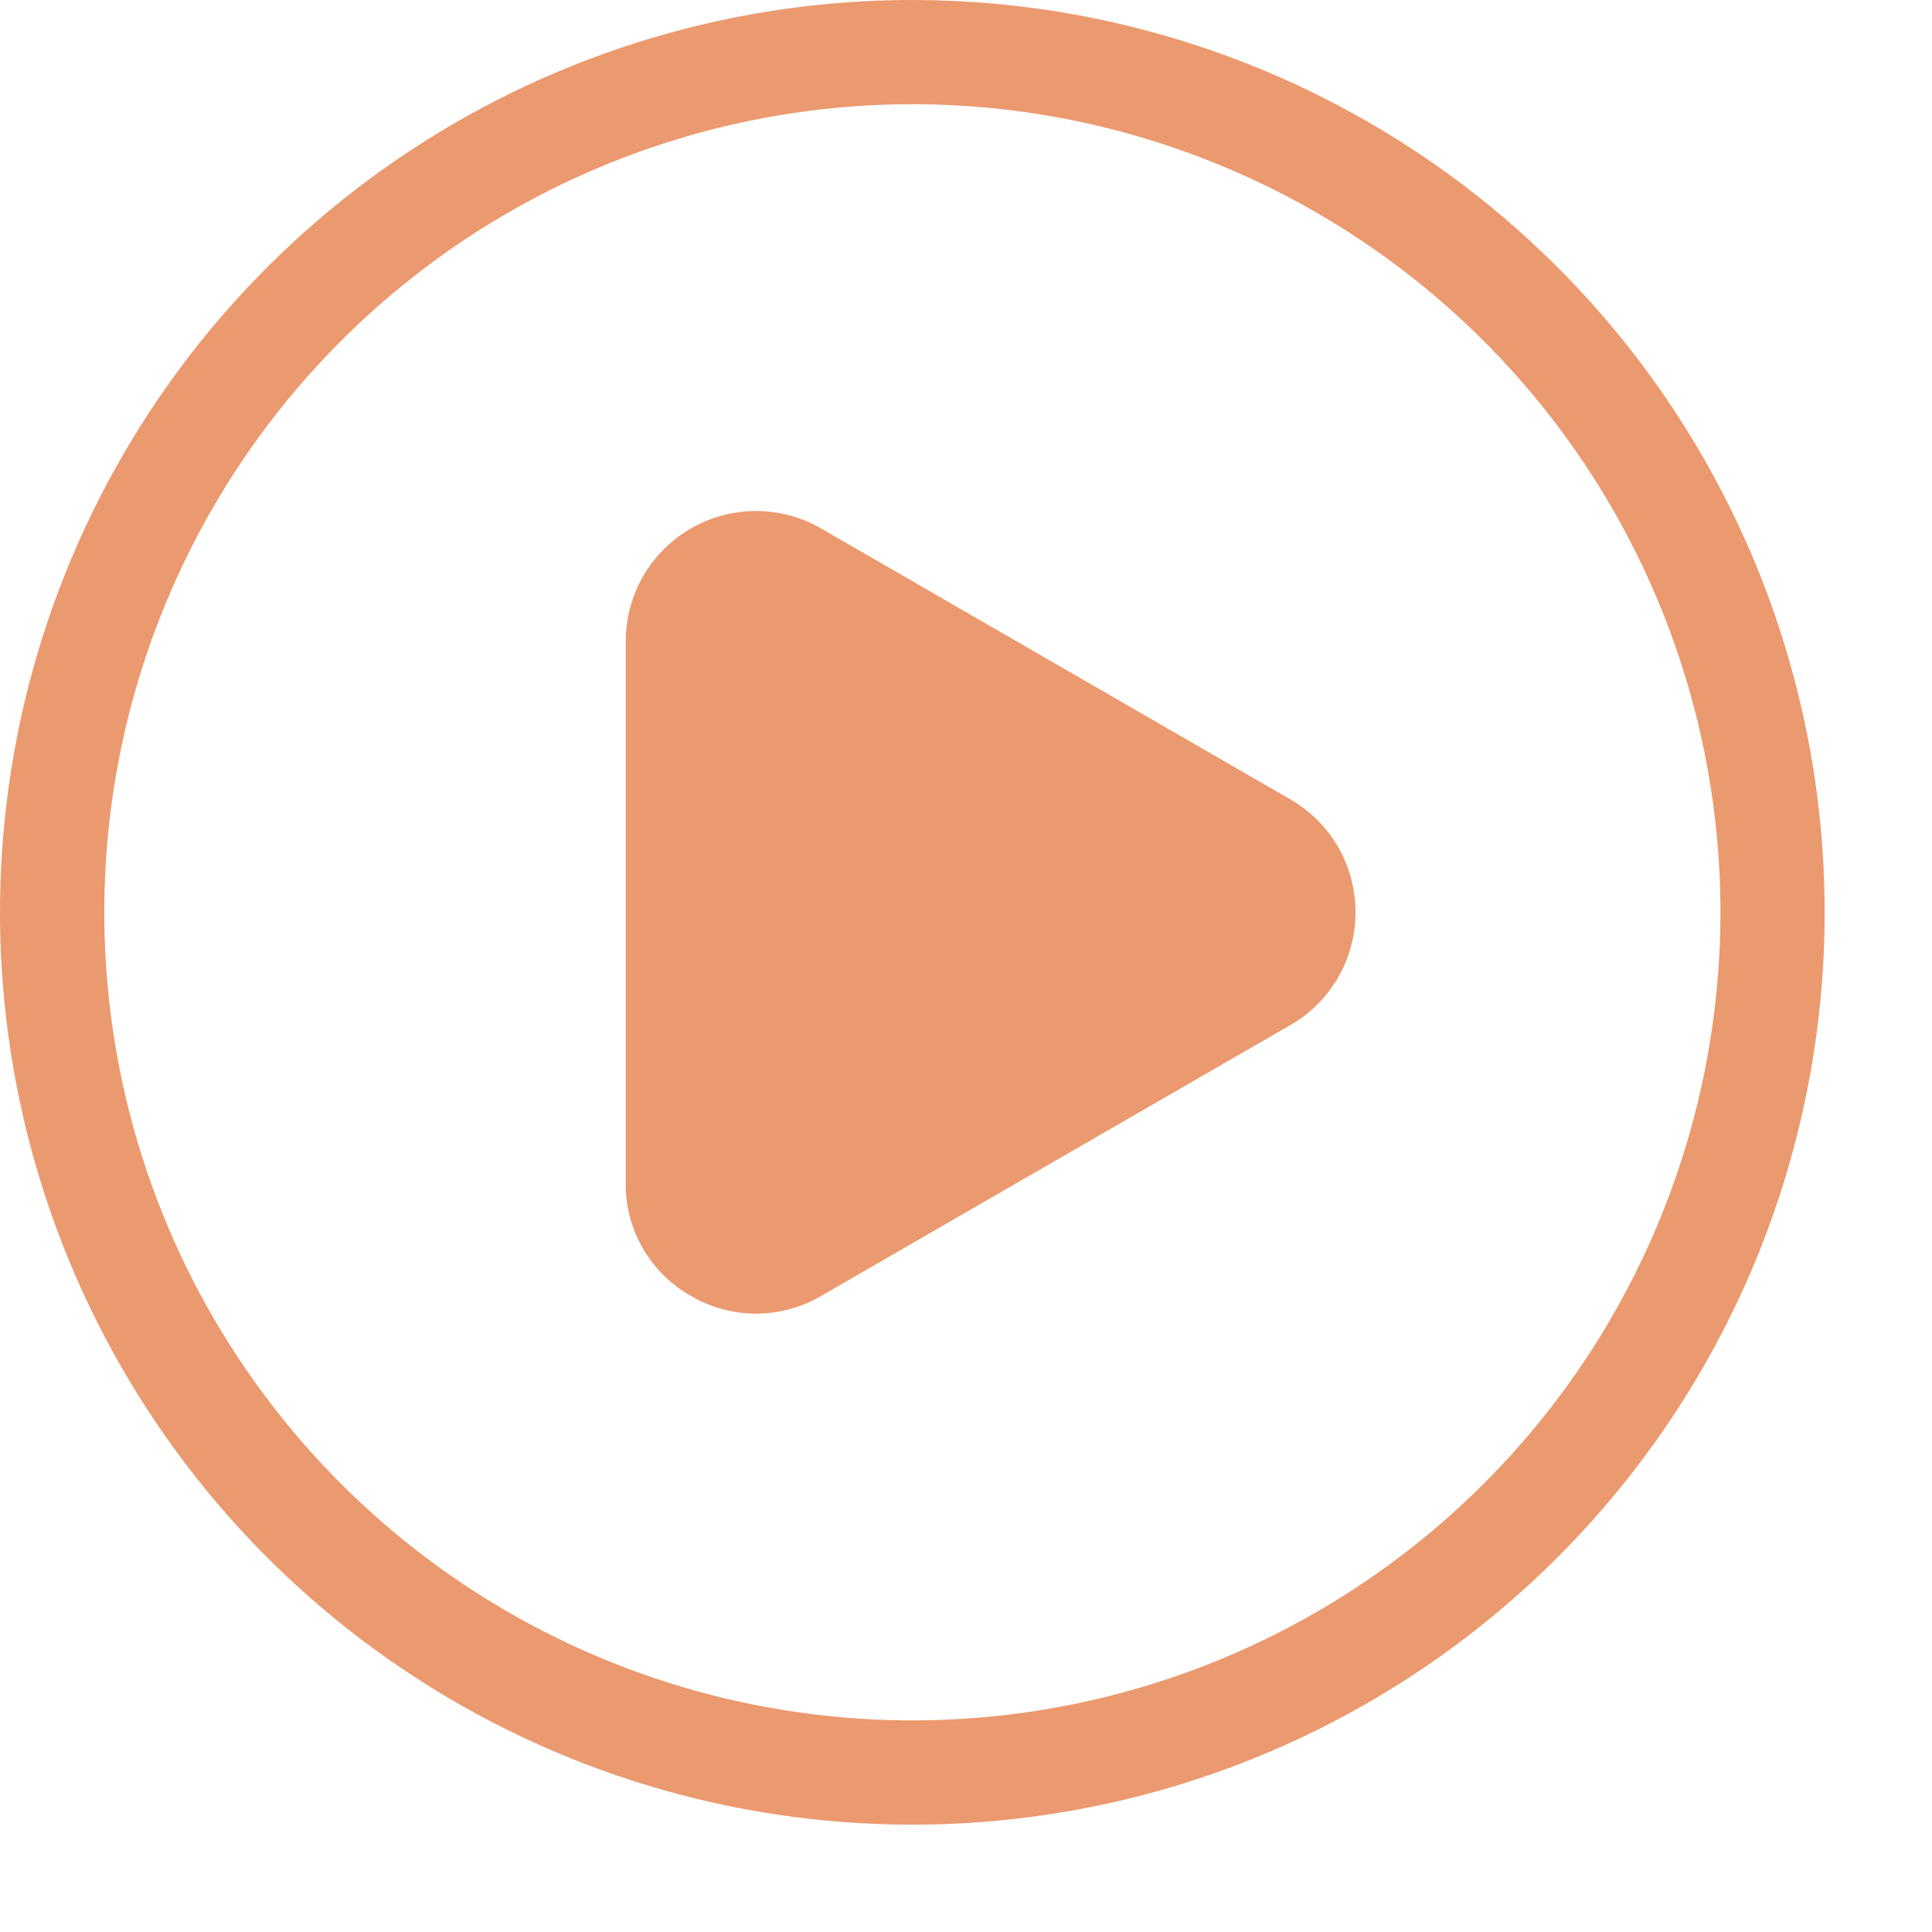 <svg width="16" height="16" viewBox="0 0 16 16" fill="none" xmlns="http://www.w3.org/2000/svg">
<path d="M7.556 15.111C6.061 15.111 4.6 14.668 3.358 13.838C2.115 13.008 1.147 11.828 0.575 10.447C0.003 9.066 -0.146 7.547 0.145 6.082C0.437 4.616 1.156 3.27 2.213 2.213C3.27 1.156 4.616 0.437 6.082 0.145C7.547 -0.146 9.066 0.003 10.447 0.575C11.828 1.147 13.008 2.115 13.838 3.358C14.668 4.6 15.111 6.061 15.111 7.556C15.111 9.559 14.315 11.481 12.898 12.898C11.481 14.315 9.559 15.111 7.556 15.111ZM7.556 0.863C6.232 0.863 4.938 1.256 3.838 1.991C2.737 2.727 1.879 3.772 1.373 4.995C0.866 6.217 0.734 7.563 0.992 8.861C1.25 10.159 1.888 11.352 2.824 12.288C3.759 13.223 4.952 13.861 6.25 14.119C7.548 14.377 8.894 14.245 10.117 13.738C11.339 13.232 12.384 12.374 13.12 11.274C13.855 10.173 14.248 8.879 14.248 7.556C14.248 5.781 13.543 4.079 12.288 2.824C11.033 1.569 9.33 0.863 7.556 0.863Z" fill="#EB996E"/>
<path d="M6.261 10.879C6.071 10.879 5.885 10.828 5.721 10.732C5.556 10.639 5.419 10.503 5.324 10.338C5.229 10.174 5.18 9.987 5.182 9.798V5.312C5.182 5.122 5.232 4.936 5.326 4.772C5.421 4.608 5.557 4.472 5.721 4.377C5.885 4.282 6.072 4.232 6.261 4.232C6.451 4.232 6.637 4.282 6.801 4.377L10.686 6.62C10.851 6.715 10.987 6.851 11.082 7.015C11.176 7.179 11.226 7.365 11.226 7.555C11.226 7.744 11.176 7.93 11.082 8.094C10.987 8.258 10.851 8.395 10.686 8.489L6.801 10.732C6.637 10.828 6.451 10.879 6.261 10.879ZM6.261 5.094C6.223 5.094 6.186 5.105 6.153 5.124C6.12 5.143 6.093 5.17 6.074 5.203C6.055 5.236 6.045 5.274 6.045 5.312V9.798C6.045 9.836 6.055 9.873 6.074 9.906C6.093 9.939 6.12 9.966 6.153 9.985C6.186 10.004 6.223 10.014 6.261 10.014C6.299 10.014 6.336 10.004 6.369 9.985L10.255 7.742C10.288 7.724 10.316 7.696 10.335 7.663C10.354 7.63 10.364 7.593 10.364 7.555C10.364 7.516 10.354 7.479 10.335 7.446C10.316 7.413 10.288 7.386 10.255 7.367L6.369 5.124C6.336 5.105 6.299 5.094 6.261 5.094Z" fill="#EB996E"/>
<path d="M5.777 9.778V4.889H6.666L7.555 5.778L10.666 7.555L7.555 9.778L6.222 10.222L5.777 9.778Z" fill="#EB996E"/>
</svg>
